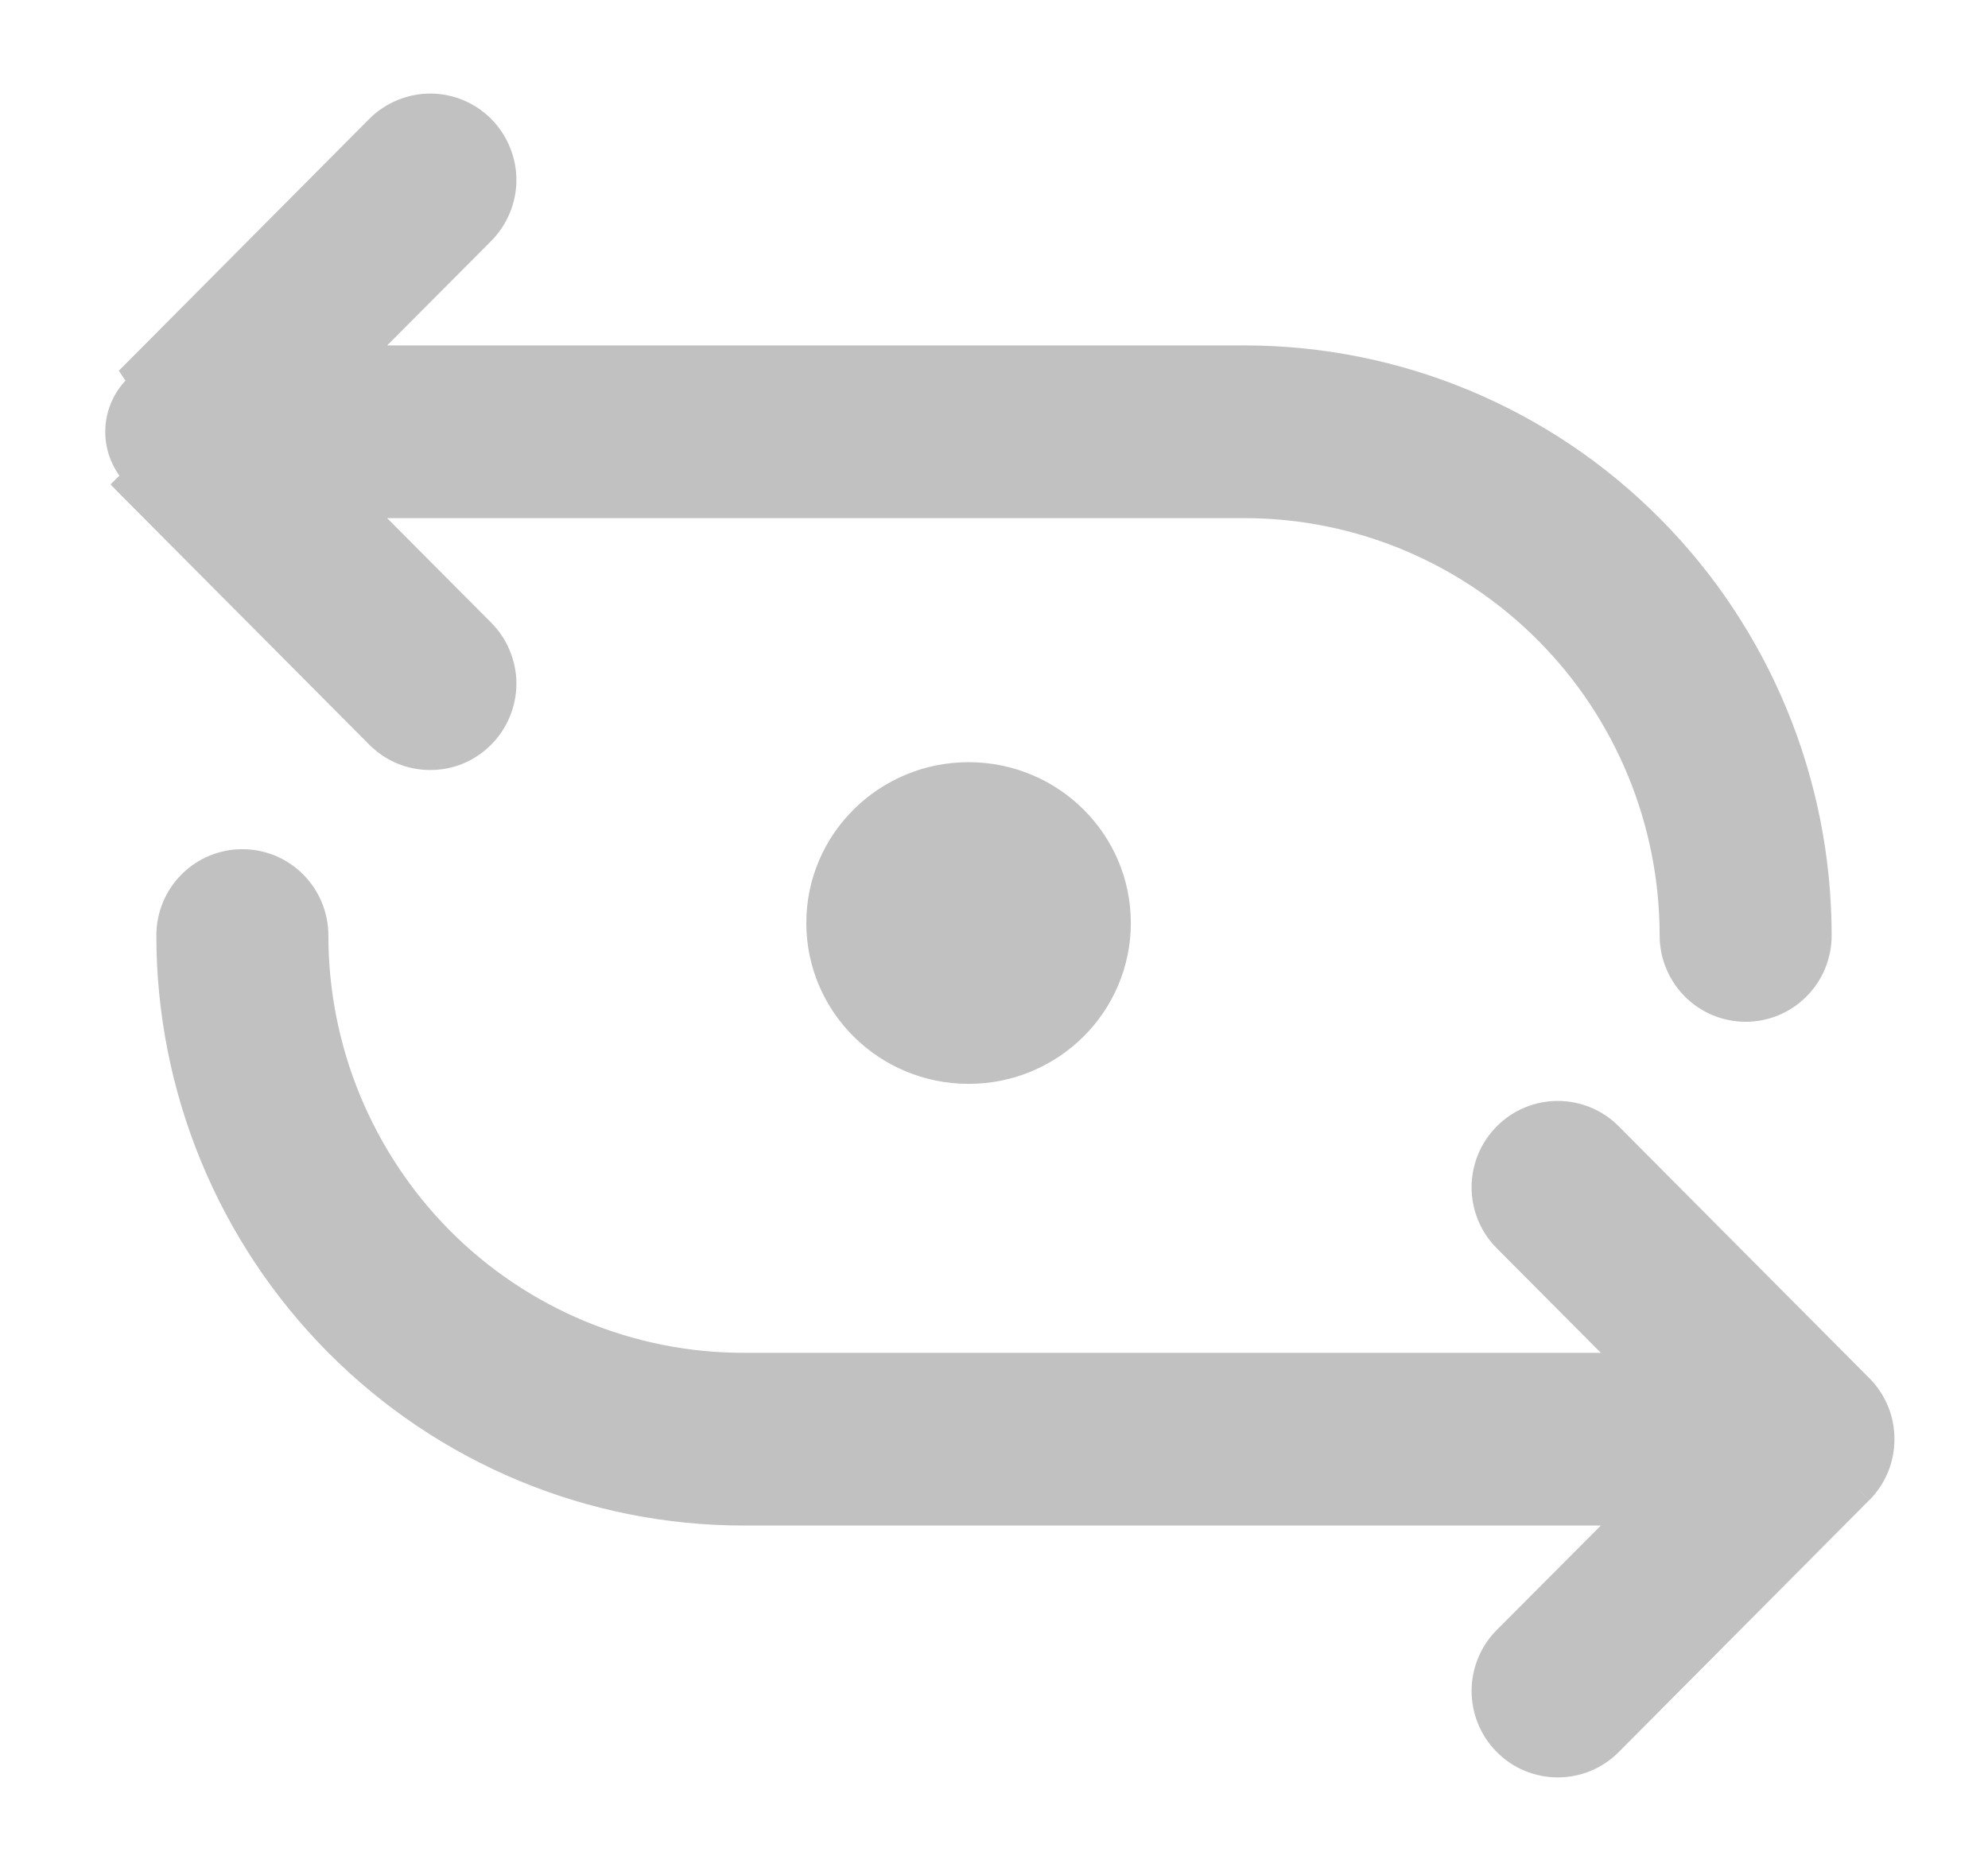 <svg width="17" height="16" viewBox="0 0 17 16" fill="none" xmlns="http://www.w3.org/2000/svg">
<path d="M4.129 1.991L4.129 1.991L3.07 3.054H10.643C11.948 3.054 13.2 3.575 14.122 4.503C15.045 5.431 15.563 6.688 15.563 8C15.563 8.169 15.497 8.331 15.377 8.451C15.258 8.571 15.097 8.638 14.928 8.638C14.759 8.638 14.597 8.571 14.478 8.451C14.359 8.331 14.292 8.169 14.292 8C14.292 7.027 13.908 6.094 13.223 5.406C12.539 4.718 11.61 4.331 10.643 4.331H3.07L4.129 5.395L4.129 5.395C4.188 5.454 4.235 5.524 4.267 5.602C4.299 5.679 4.316 5.763 4.316 5.846C4.316 5.93 4.299 6.013 4.267 6.091C4.235 6.168 4.188 6.239 4.129 6.298C4.07 6.357 4 6.405 3.923 6.437C3.846 6.469 3.763 6.485 3.679 6.485C3.596 6.485 3.513 6.469 3.436 6.437C3.358 6.405 3.288 6.357 3.229 6.298L1.087 4.145L1.086 4.144L1.157 4.074C1.107 4.024 1.068 3.964 1.041 3.899C1.014 3.834 1 3.764 1 3.693C1 3.622 1.014 3.552 1.041 3.486C1.068 3.421 1.107 3.362 1.157 3.312L4.129 1.991ZM4.129 1.991C4.188 1.931 4.235 1.861 4.267 1.783C4.299 1.706 4.316 1.623 4.316 1.539C4.316 1.455 4.299 1.372 4.267 1.295C4.235 1.217 4.188 1.147 4.129 1.087C4.07 1.028 4 0.981 3.923 0.949C3.846 0.917 3.763 0.9 3.679 0.9C3.596 0.9 3.513 0.917 3.436 0.949C3.358 0.981 3.288 1.028 3.229 1.087L1.087 3.241L4.129 1.991ZM12.871 10.605L12.871 10.605C12.751 10.486 12.684 10.323 12.684 10.154C12.684 9.984 12.751 9.822 12.871 9.702C12.99 9.582 13.152 9.515 13.321 9.515C13.49 9.515 13.652 9.582 13.771 9.702L15.913 11.855L15.914 11.856M12.871 10.605L15.843 12.688C15.893 12.639 15.932 12.579 15.959 12.514C15.986 12.448 16 12.378 16 12.307C16 12.236 15.986 12.166 15.959 12.101C15.932 12.036 15.893 11.976 15.843 11.926L15.914 11.856M12.871 10.605L13.93 11.669H6.357C5.39 11.669 4.461 11.283 3.777 10.595C3.093 9.906 2.708 8.973 2.708 8C2.708 7.831 2.641 7.669 2.522 7.549C2.403 7.429 2.241 7.362 2.072 7.362C1.903 7.362 1.742 7.429 1.623 7.549C1.503 7.669 1.437 7.831 1.437 8C1.437 9.312 1.955 10.569 2.878 11.497C3.8 12.425 5.052 12.946 6.357 12.946H13.93L12.871 14.009L12.871 14.009C12.751 14.129 12.684 14.292 12.684 14.461C12.684 14.63 12.751 14.793 12.871 14.913C12.99 15.033 13.152 15.1 13.321 15.1C13.49 15.1 13.652 15.033 13.771 14.913L15.913 12.759L15.914 12.759M12.871 10.605L15.914 12.759M15.914 11.856C15.973 11.915 16.02 11.985 16.052 12.063C16.084 12.14 16.1 12.223 16.1 12.307C16.1 12.391 16.084 12.474 16.052 12.552C16.02 12.629 15.973 12.7 15.914 12.759M15.914 11.856V12.759M8.283 9.169C8.993 9.169 9.57 8.599 9.57 7.893C9.57 7.188 8.993 6.618 8.283 6.618C7.573 6.618 6.995 7.188 6.995 7.893C6.995 8.599 7.573 9.169 8.283 9.169Z" fill="#C1C1C1" stroke="#C1C1C1" stroke-width="0.2"/>
</svg>

